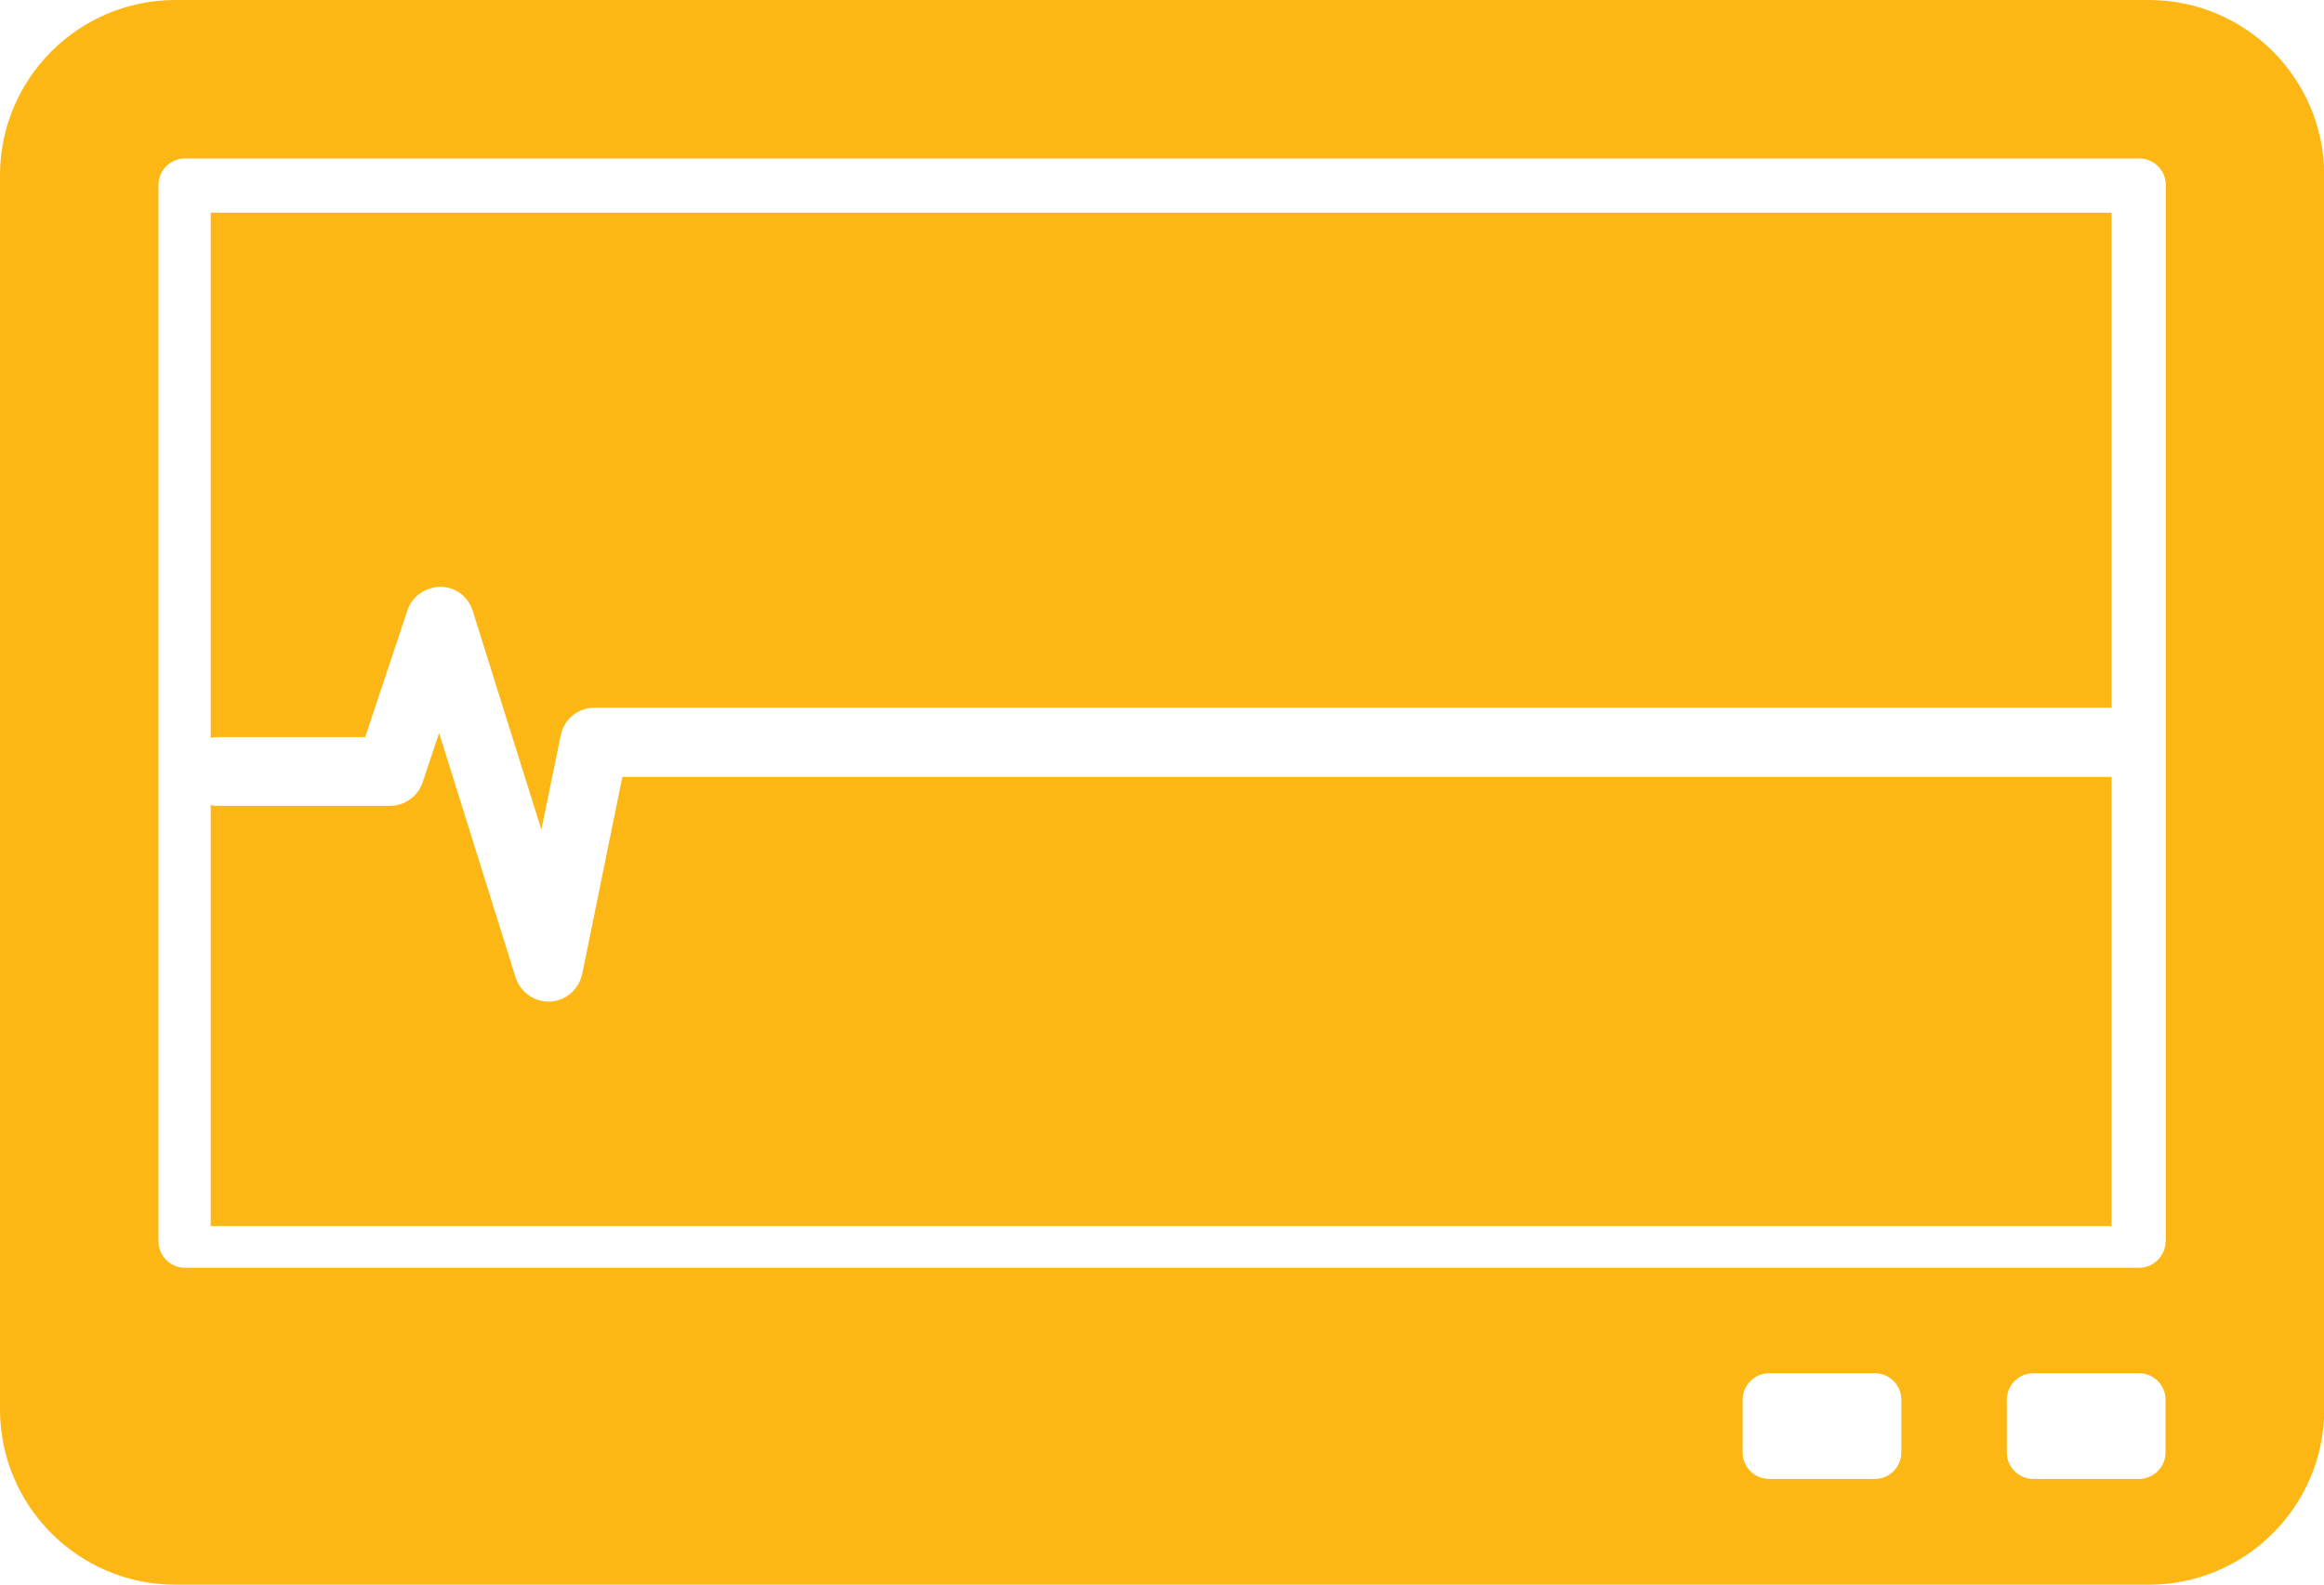 <?xml version="1.0" encoding="UTF-8"?><svg id="Layer_2" xmlns="http://www.w3.org/2000/svg" viewBox="0 0 94.74 64.6"><defs><style>.cls-1{fill:#fdb714;}</style></defs><g id="Layer_1-2"><path class="cls-1" d="m88.28,50.6c0,.59-.48,1.08-1.08,1.08H7.54c-.59,0-1.08-.48-1.08-1.08V7.54c0-.59.48-1.08,1.08-1.08h79.67c.59,0,1.08.48,1.08,1.08v43.07Zm0,8.61c0,.59-.48,1.08-1.08,1.08h-4.31c-.59,0-1.08-.48-1.08-1.08v-2.15c0-.59.48-1.08,1.08-1.08h4.31c.59,0,1.08.48,1.08,1.08v2.15Zm-10.77,0c0,.59-.48,1.08-1.08,1.08h-4.31c-.59,0-1.08-.48-1.08-1.08v-2.15c0-.59.48-1.08,1.08-1.08h4.31c.59,0,1.08.48,1.08,1.08v2.15ZM87.62,0H7.13C3.2.01.01,3.2,0,7.13v50.34c.01,3.93,3.2,7.12,7.13,7.13h80.49c3.93-.01,7.12-3.2,7.13-7.13V7.13c-.01-3.93-3.2-7.12-7.13-7.13"/><path class="cls-1" d="m23.73,39.71c-.13.62-.66,1.09-1.3,1.12-.02,0-.05,0-.07,0-.61,0-1.15-.4-1.34-.98l-3.12-9.97-.67,2.01c-.19.57-.73.96-1.33.96h-7.14c-.06,0-.11-.03-.17-.03v17.16h77.49v-18.31H25.37l-1.64,8.06Z"/><path class="cls-1" d="m14.89,30.04l1.72-5.16c.19-.58.73-.94,1.34-.96.61,0,1.14.4,1.32.98l2.8,8.92.79-3.85c.13-.65.7-1.12,1.37-1.12h61.85V8.67H8.59v21.41c.06,0,.11-.03.17-.03h6.13Z"/></g></svg>